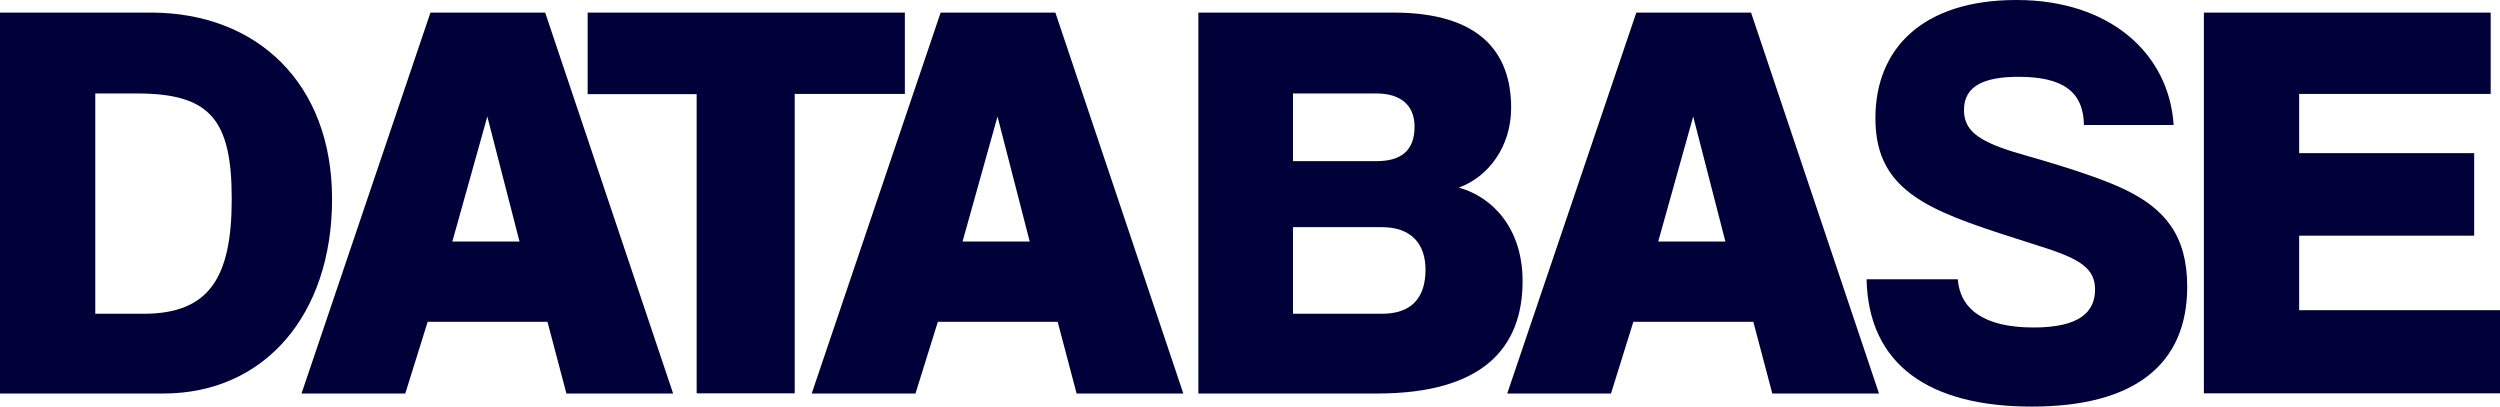 <?xml version="1.0" encoding="UTF-8"?>
<svg id="Layer_2" data-name="Layer 2" xmlns="http://www.w3.org/2000/svg" viewBox="0 0 152.98 24.89">
  <defs>
    <style>
      .cls-1 {
        fill: #01013a;
        stroke-width: 0px;
      }
    </style>
  </defs>
  <g id="Layer_1-2" data-name="Layer 1">
    <g>
      <path class="cls-1" d="m0,24.08V.77h9.23c6.49,0,11.09,4.32,11.09,11.41s-4.14,11.9-10.32,11.9H0Zm8.78-4.88c4,0,5.4-2.18,5.4-7.02s-1.3-6.46-5.79-6.46h-2.56v13.48h2.95Z"/>
      <path class="cls-1" d="m34.66,24.08l-1.16-4.39h-7.33l-1.37,4.39h-6.35L26.34.77h7.02l7.83,23.31h-6.53Zm-4.84-16.95l-2.14,7.65h4.11l-1.97-7.65Z"/>
      <path class="cls-1" d="m42.63,24.08V5.76h-6.67V.77h19.41v4.98h-6.74v18.32h-6Z"/>
      <path class="cls-1" d="m65.88,24.08l-1.16-4.39h-7.33l-1.37,4.39h-6.35L57.56.77h7.02l7.83,23.31h-6.53Zm-4.84-16.95l-2.14,7.65h4.11l-1.97-7.65Z"/>
      <path class="cls-1" d="m73.33,24.08V.77h11.94c5.34,0,7.2,2.49,7.2,5.83,0,2.35-1.37,4.21-3.2,4.88,2.03.56,3.9,2.46,3.9,5.72,0,4.11-2.46,6.88-8.91,6.88h-10.92Zm5.79-18.36v4.14h5.12c1.44,0,2.32-.6,2.32-2.11,0-1.33-.88-2.03-2.32-2.03h-5.12Zm5.44,13.48c1.79,0,2.67-.95,2.67-2.7,0-1.54-.84-2.6-2.67-2.6h-5.44v5.3h5.44Z"/>
      <path class="cls-1" d="m108.45,24.08l-1.16-4.39h-7.34l-1.37,4.39h-6.35L100.13.77h7.02l7.83,23.31h-6.53Zm-4.84-16.95l-2.14,7.65h4.11l-1.97-7.65Z"/>
      <path class="cls-1" d="m127.52,7.65c-.03-2.07-1.33-2.95-4-2.95-2.11,0-3.34.56-3.34,2.03,0,1.19.77,1.86,3.02,2.56.53.18,4.67,1.26,6.85,2.32,2.39,1.16,3.79,2.77,3.79,5.93,0,4.77-3.23,7.34-9.51,7.34s-10-2.56-10.11-7.79h5.58c.14,1.79,1.55,2.95,4.64,2.95,2.81,0,3.76-.95,3.76-2.32,0-1.26-.84-1.86-3.3-2.63-3.65-1.16-5.62-1.79-7.23-2.74-2.07-1.23-2.91-2.81-2.91-5.12,0-4.25,2.88-7.23,8.63-7.23s9.34,3.3,9.62,7.65h-5.48Z"/>
      <path class="cls-1" d="m134.86,24.08V.77h17.55v4.98h-11.72v3.62h10.71v5.05h-10.71v4.56h12.29v5.09h-18.11Z"/>
    </g>
  </g>
</svg>